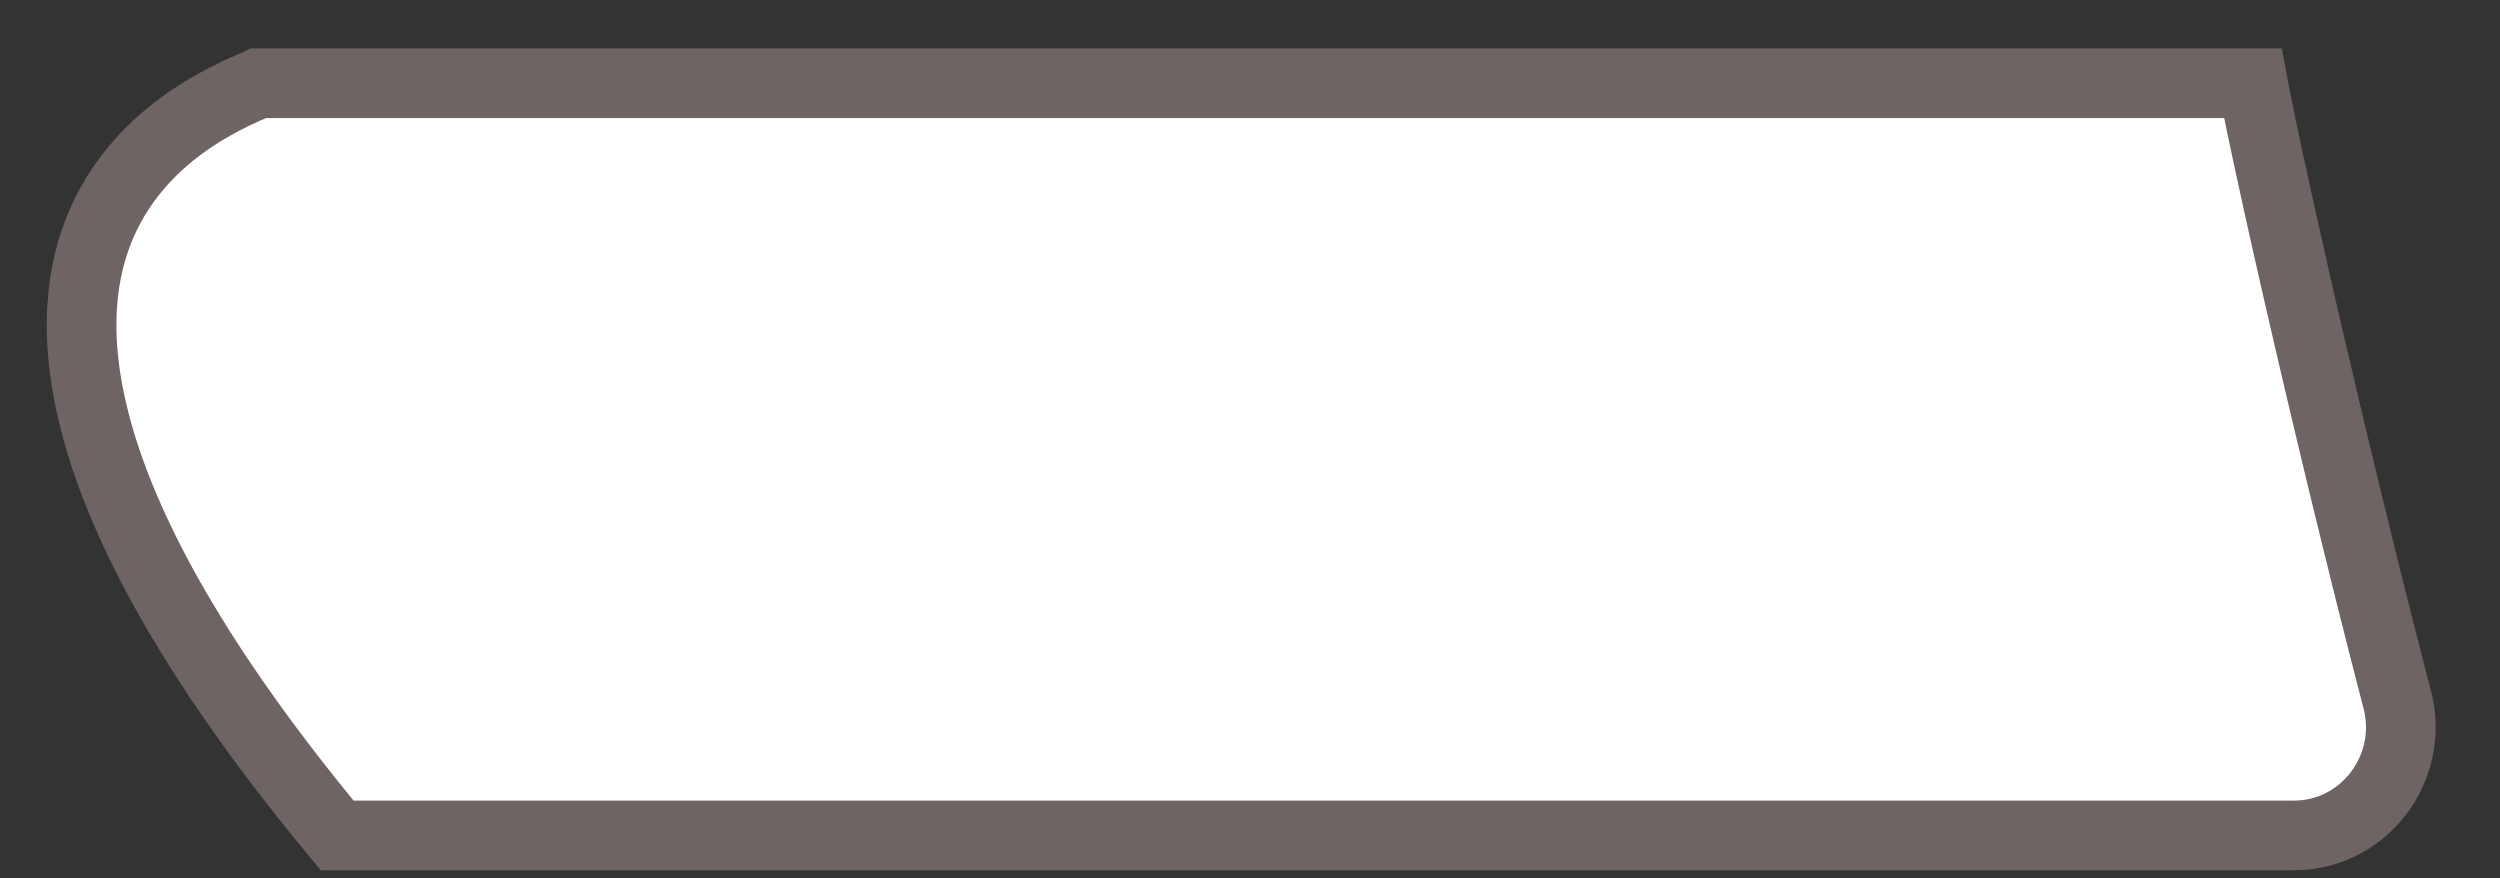 <svg width="37" height="13" viewBox="0 0 37 13" fill="none" xmlns="http://www.w3.org/2000/svg">
<rect x="0" y="0" width="37" height="13" fill="#333333" stroke="none"/>
<path d="M4.99 12.364C1.048 7.619 0.863 4.89 1.466 3.396C2.027 2.005 3.324 1.449 3.809 1.241C3.816 1.238 3.823 1.235 3.829 1.232H33.342C33.374 1.405 33.418 1.62 33.47 1.872C33.594 2.463 33.769 3.259 33.977 4.173C34.394 5.999 34.944 8.299 35.48 10.358C35.743 11.371 34.982 12.364 33.954 12.364H4.99Z" fill="white" stroke="#6F6464" stroke-width="1.031"/>
</svg>
